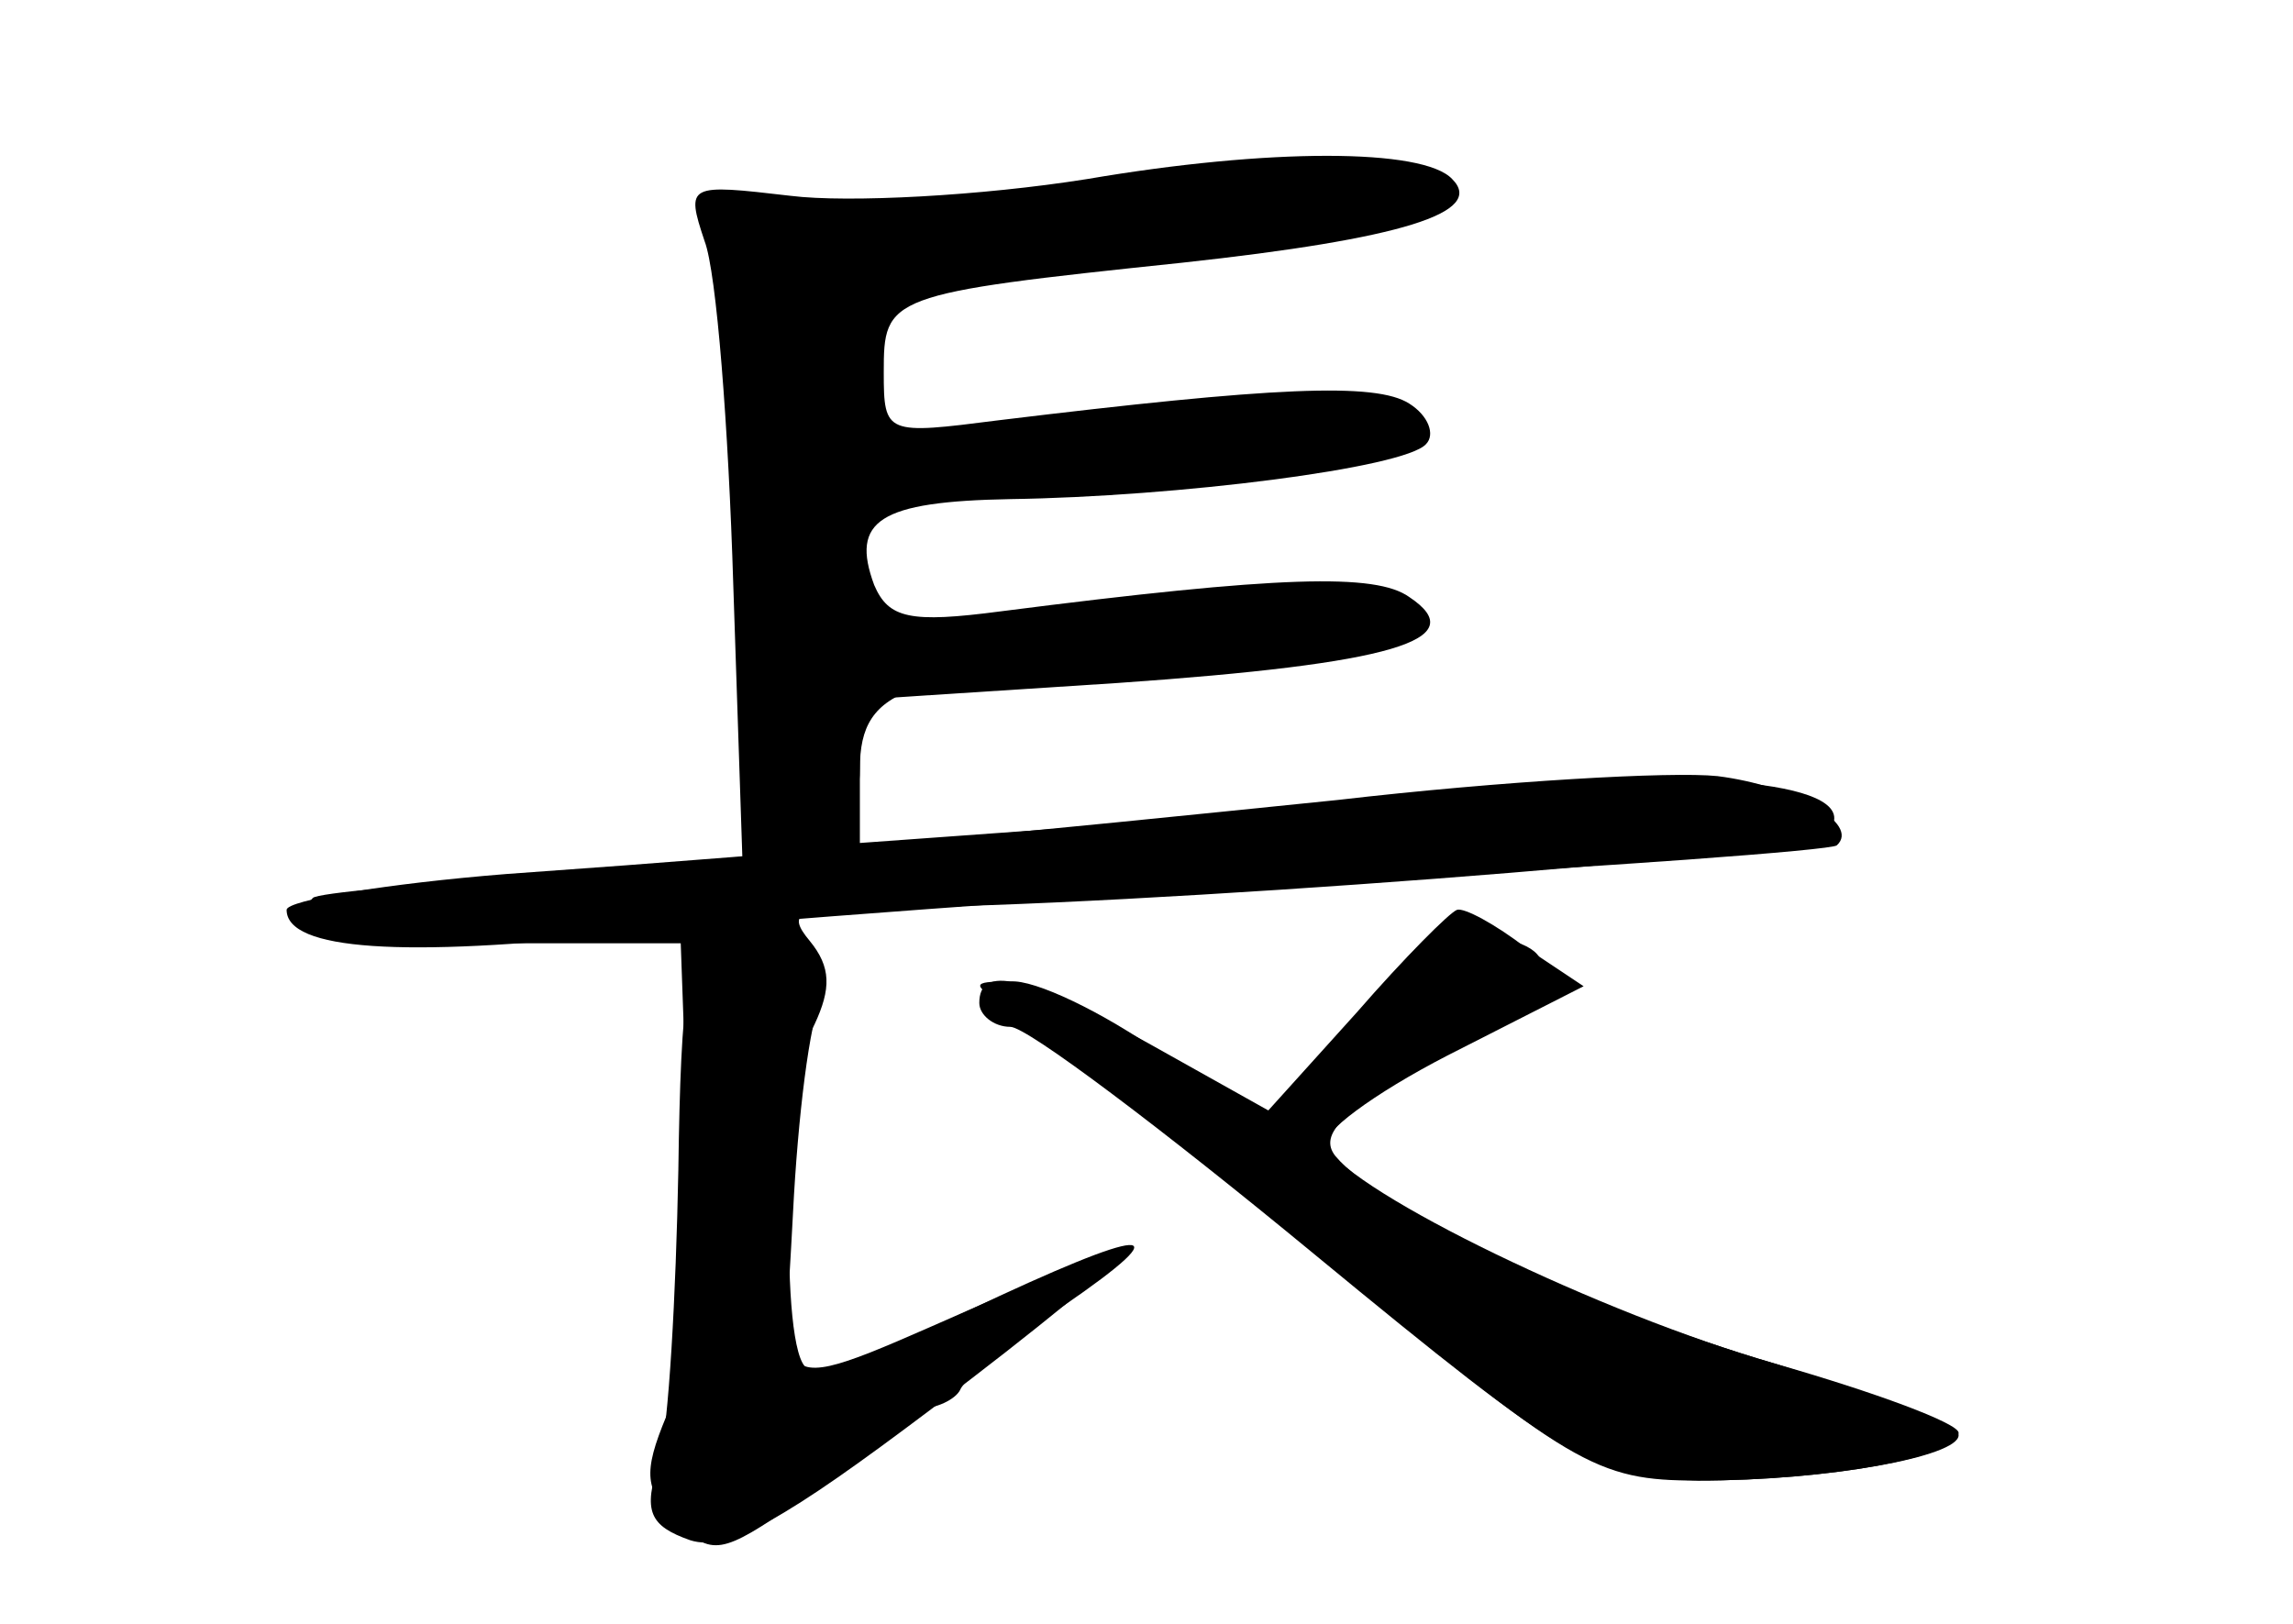 <?xml version="1.0" standalone="no"?>
<!DOCTYPE svg PUBLIC "-//W3C//DTD SVG 20010904//EN"
 "http://www.w3.org/TR/2001/REC-SVG-20010904/DTD/svg10.dtd">
<svg version="1.0" xmlns="http://www.w3.org/2000/svg"
 width="96pt" height="68pt" viewBox="0 0 96 68"
 preserveAspectRatio="xMidYMid meet">
<g transform="translate(0,68) scale(0.1,-0.1)" fill="#000000" stroke="none">
<g id="part-0" class="char-part">
  <path d="M455 605 c-44 -7 -100 -10 -124 -7 -43 5 -44 5 -36 -19 5 -13 10 -78
12 -144 l4 -120 -88 -3 c-48 -2 -90 -6 -92 -8 -12 -12 18 -19 82 -19 l72 0 3
-84 c2 -50 -2 -97 -9 -114 -10 -24 -9 -31 4 -44 15 -15 19 -14 51 8 20 13 36
27 36 32 0 4 6 7 14 7 8 0 16 4 18 8 2 5 21 20 43 35 51 35 36 34 -40 -2 -33
-16 -63 -27 -67 -24 -12 6 -9 122 3 144 7 15 7 24 -2 35 -10 12 -5 14 30 14
99 0 387 22 395 30 21 21 -44 29 -141 20 -54 -6 -135 -13 -180 -17 l-83 -6 0
30 0 30 108 7 c115 8 149 18 122 36 -14 10 -54 9 -171 -6 -38 -5 -47 -3 -53
11 -10 27 2 35 57 36 70 1 165 13 174 23 4 4 1 12 -7 17 -14 9 -57 7 -172 -7
-47 -6 -48 -6 -48 20 0 32 1 33 125 46 92 10 127 21 113 35 -12 13 -77 13
-153 0z"/>
  <path d="M567 250 l-36 -42 -45 31 c-24 17 -53 31 -63 30 -17 0 -17 -1 1 -12
10 -7 69 -54 130 -104 104 -87 114 -93 157 -93 55 0 109 10 109 20 0 4 -35 17
-77 29 -78 23 -164 63 -184 87 -7 9 3 19 41 40 51 28 60 47 23 52 -13 2 -32
-11 -56 -38z"/>
</g>
<g id="part-1" class="char-part">
  <path d="M455 600 c-27 -5 -72 -9 -100 -9 l-50 -1 3 -127 c2 -71 7 -132 12
-137 16 -16 40 3 40 32 0 35 21 41 129 43 36 1 77 4 91 9 49 14 -6 23 -105 15
-118 -9 -109 -10 -113 18 -3 24 -1 25 85 31 107 8 143 15 143 26 0 15 -41 16
-130 4 -47 -6 -89 -8 -94 -4 -5 5 -6 20 -2 33 7 29 20 33 136 42 89 8 112 13
105 26 -7 10 -77 10 -150 -1z"/>
</g>
<g id="part-2" class="char-part">
  <path d="M560 345 c-137 -14 -207 -21 -348 -31 -50 -4 -92 -11 -92 -15 0 -17
49 -20 141 -10 52 5 186 15 299 22 113 6 207 13 209 15 10 9 -18 25 -50 29
-19 2 -90 -2 -159 -10z"/>
</g>
<g id="part-3" class="char-part">
  <path d="M300 291 c-12 -5 -15 -27 -16 -101 -1 -52 -4 -107 -8 -122 -7 -21 -4
-27 13 -33 16 -5 40 9 101 55 44 33 80 63 80 65 0 2 -21 -5 -47 -16 -104 -45
-95 -49 -91 33 2 40 7 81 12 90 9 19 -20 39 -44 29z"/>
  <path d="M568 256 l-37 -41 -50 28 c-52 29 -71 33 -71 17 0 -5 6 -10 13 -10 7
0 64 -43 127 -95 108 -89 118 -94 161 -95 54 0 109 10 109 19 0 4 -35 17 -77
30 -73 21 -176 71 -188 91 -3 5 20 22 51 38 l57 29 -24 16 c-13 10 -26 17 -29
16 -3 -1 -22 -20 -42 -43z"/>
</g>
</g>
</svg>
